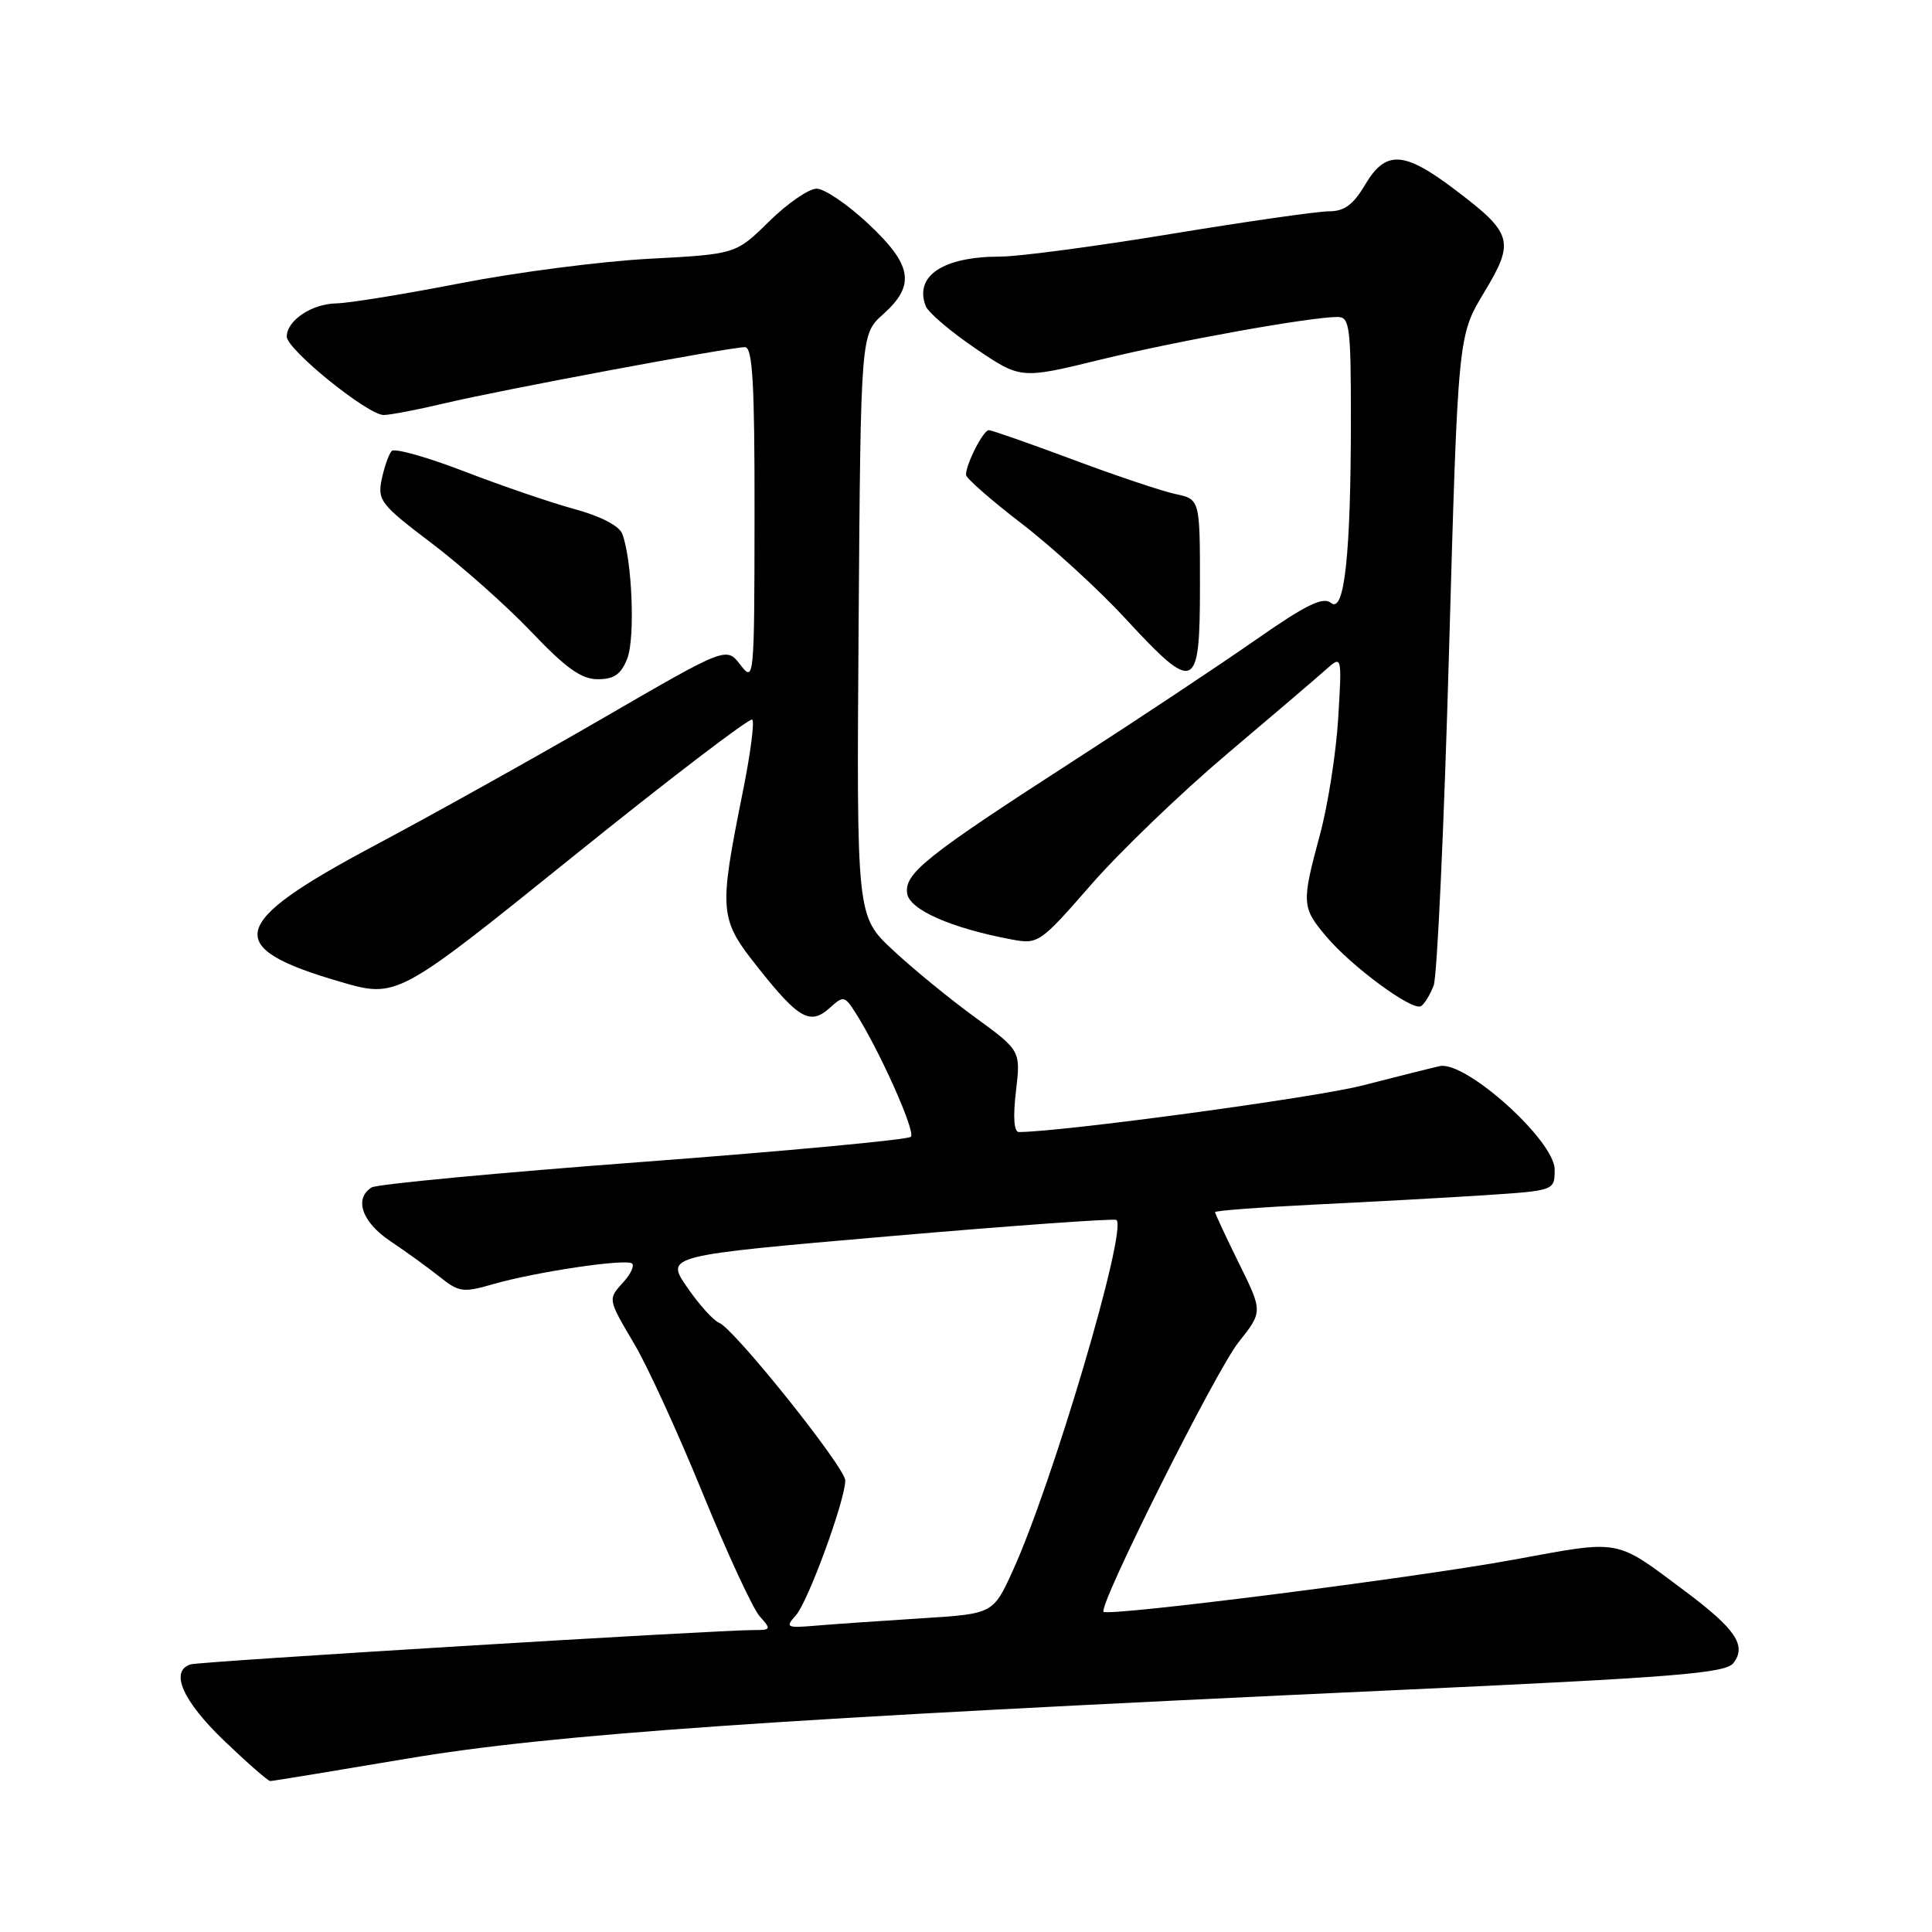 <?xml version="1.0" encoding="UTF-8" standalone="no"?>
<!DOCTYPE svg PUBLIC "-//W3C//DTD SVG 1.1//EN" "http://www.w3.org/Graphics/SVG/1.1/DTD/svg11.dtd" >
<svg xmlns="http://www.w3.org/2000/svg" xmlns:xlink="http://www.w3.org/1999/xlink" version="1.1" viewBox="0 0 256 256">
 <g >
 <path fill="currentColor"
d=" M 53.93 233.03 C 73.16 229.78 102.54 227.74 184.50 223.97 C 222.25 222.24 228.67 221.72 229.71 220.34 C 231.45 218.02 229.97 215.84 223.23 210.80 C 213.88 203.82 214.97 204.02 200.49 206.68 C 187.48 209.07 146.89 214.22 146.23 213.57 C 145.49 212.82 161.06 181.71 164.11 177.86 C 167.33 173.80 167.33 173.80 164.16 167.38 C 162.42 163.85 161.00 160.80 161.00 160.61 C 161.00 160.42 166.96 159.97 174.25 159.61 C 181.54 159.26 191.66 158.70 196.75 158.37 C 206.00 157.76 206.00 157.76 206.00 154.97 C 206.00 151.13 194.17 140.50 190.76 141.27 C 189.51 141.55 184.90 142.71 180.50 143.84 C 174.31 145.44 140.60 150.00 135.00 150.00 C 134.36 150.00 134.21 148.02 134.62 144.60 C 135.25 139.21 135.25 139.21 129.17 134.78 C 125.82 132.34 120.93 128.34 118.29 125.87 C 113.50 121.39 113.50 121.39 113.77 82.84 C 114.05 44.29 114.05 44.29 117.02 41.64 C 121.34 37.79 120.89 35.11 115.04 29.64 C 112.32 27.09 109.24 25.00 108.21 25.00 C 107.17 25.00 104.34 26.95 101.91 29.34 C 97.50 33.68 97.50 33.68 86.00 34.29 C 79.67 34.63 68.45 36.08 61.06 37.52 C 53.68 38.96 46.25 40.17 44.56 40.20 C 41.30 40.26 38.00 42.47 38.00 44.60 C 38.00 46.32 48.74 55.00 50.84 54.99 C 51.75 54.98 55.42 54.27 59.00 53.42 C 66.25 51.69 96.70 46.00 98.71 46.00 C 99.72 46.00 100.00 50.75 99.98 68.25 C 99.96 90.11 99.92 90.46 98.10 88.09 C 96.25 85.68 96.25 85.68 79.88 95.17 C 70.87 100.39 57.26 107.98 49.63 112.04 C 30.22 122.37 29.42 125.52 45.05 130.08 C 52.61 132.28 52.61 132.28 75.87 113.54 C 88.66 103.23 99.38 95.05 99.68 95.35 C 99.99 95.65 99.44 99.86 98.47 104.70 C 95.20 120.98 95.27 121.70 100.51 128.30 C 105.85 135.03 107.37 135.88 109.96 133.54 C 111.75 131.92 111.92 131.95 113.34 134.17 C 116.52 139.14 121.36 149.97 120.70 150.63 C 120.31 151.02 104.36 152.51 85.25 153.95 C 66.14 155.38 49.94 156.91 49.25 157.34 C 46.87 158.82 47.96 161.95 51.75 164.48 C 53.81 165.85 56.74 167.98 58.26 169.19 C 60.79 171.22 61.38 171.30 65.26 170.18 C 70.95 168.53 83.06 166.73 83.76 167.43 C 84.07 167.74 83.57 168.81 82.66 169.82 C 80.51 172.20 80.48 172.03 84.12 178.21 C 85.84 181.12 89.90 190.00 93.14 197.94 C 96.39 205.89 99.78 213.20 100.68 214.19 C 102.21 215.89 102.16 216.00 99.90 215.99 C 95.02 215.98 26.46 220.15 25.25 220.54 C 22.47 221.43 24.18 225.34 29.63 230.59 C 32.73 233.56 35.51 236.00 35.81 236.00 C 36.11 236.00 44.27 234.66 53.93 233.03 Z  M 189.97 130.58 C 190.43 129.36 191.35 109.49 192.00 86.43 C 193.19 44.50 193.19 44.50 196.64 38.77 C 200.77 31.93 200.48 30.93 192.63 25.01 C 185.99 20.00 183.59 19.89 180.87 24.50 C 179.31 27.13 178.13 28.00 176.09 28.00 C 174.60 28.00 165.18 29.35 155.16 31.00 C 145.15 32.65 134.97 34.00 132.54 34.00 C 124.98 34.00 121.12 36.55 122.66 40.55 C 122.98 41.40 125.95 43.93 129.25 46.17 C 135.25 50.24 135.25 50.24 145.88 47.64 C 156.02 45.16 173.53 42.01 177.25 42.00 C 178.83 42.00 179.00 43.30 179.00 55.35 C 179.00 73.45 178.15 81.37 176.36 79.89 C 175.31 79.02 173.05 80.13 166.26 84.87 C 161.44 88.23 150.75 95.33 142.50 100.65 C 122.74 113.40 119.82 115.72 120.20 118.38 C 120.51 120.55 126.02 122.98 134.08 124.49 C 137.57 125.14 137.83 124.96 144.58 117.22 C 148.39 112.86 156.45 105.10 162.50 99.98 C 168.55 94.87 174.47 89.81 175.66 88.75 C 177.82 86.82 177.82 86.82 177.32 95.16 C 177.04 99.75 175.96 106.68 174.91 110.56 C 172.45 119.66 172.48 120.23 175.71 124.06 C 179.07 128.06 187.16 134.02 188.29 133.32 C 188.75 133.04 189.50 131.80 189.97 130.58 Z  M 83.12 87.25 C 84.18 84.54 83.76 74.14 82.45 70.73 C 82.05 69.68 79.57 68.39 76.14 67.46 C 73.04 66.62 66.47 64.37 61.54 62.47 C 56.61 60.57 52.27 59.35 51.90 59.76 C 51.52 60.17 50.93 61.85 50.58 63.50 C 50.00 66.30 50.44 66.87 57.22 72.00 C 61.21 75.03 67.16 80.31 70.43 83.75 C 75.00 88.55 77.04 90.00 79.21 90.00 C 81.38 90.00 82.30 89.35 83.12 87.25 Z  M 159.00 77.58 C 159.00 66.16 159.00 66.16 155.75 65.46 C 153.96 65.08 147.83 63.02 142.11 60.88 C 136.40 58.75 131.41 57.00 131.02 57.00 C 130.29 57.00 128.00 61.48 128.00 62.91 C 128.00 63.36 131.29 66.24 135.30 69.32 C 139.32 72.40 145.54 78.08 149.12 81.96 C 158.36 91.96 159.00 91.68 159.00 77.58 Z  M 105.45 214.05 C 107.06 212.28 112.00 198.78 112.00 196.17 C 112.00 194.45 97.28 176.05 95.29 175.28 C 94.54 174.99 92.63 172.87 91.05 170.57 C 88.16 166.38 88.16 166.38 117.83 163.81 C 134.15 162.40 147.70 161.43 147.94 161.65 C 149.40 162.98 139.44 196.65 134.18 208.17 C 131.59 213.84 131.59 213.84 122.04 214.44 C 116.79 214.77 110.57 215.20 108.20 215.40 C 104.20 215.74 104.01 215.65 105.45 214.05 Z "/>
</g>
</svg>